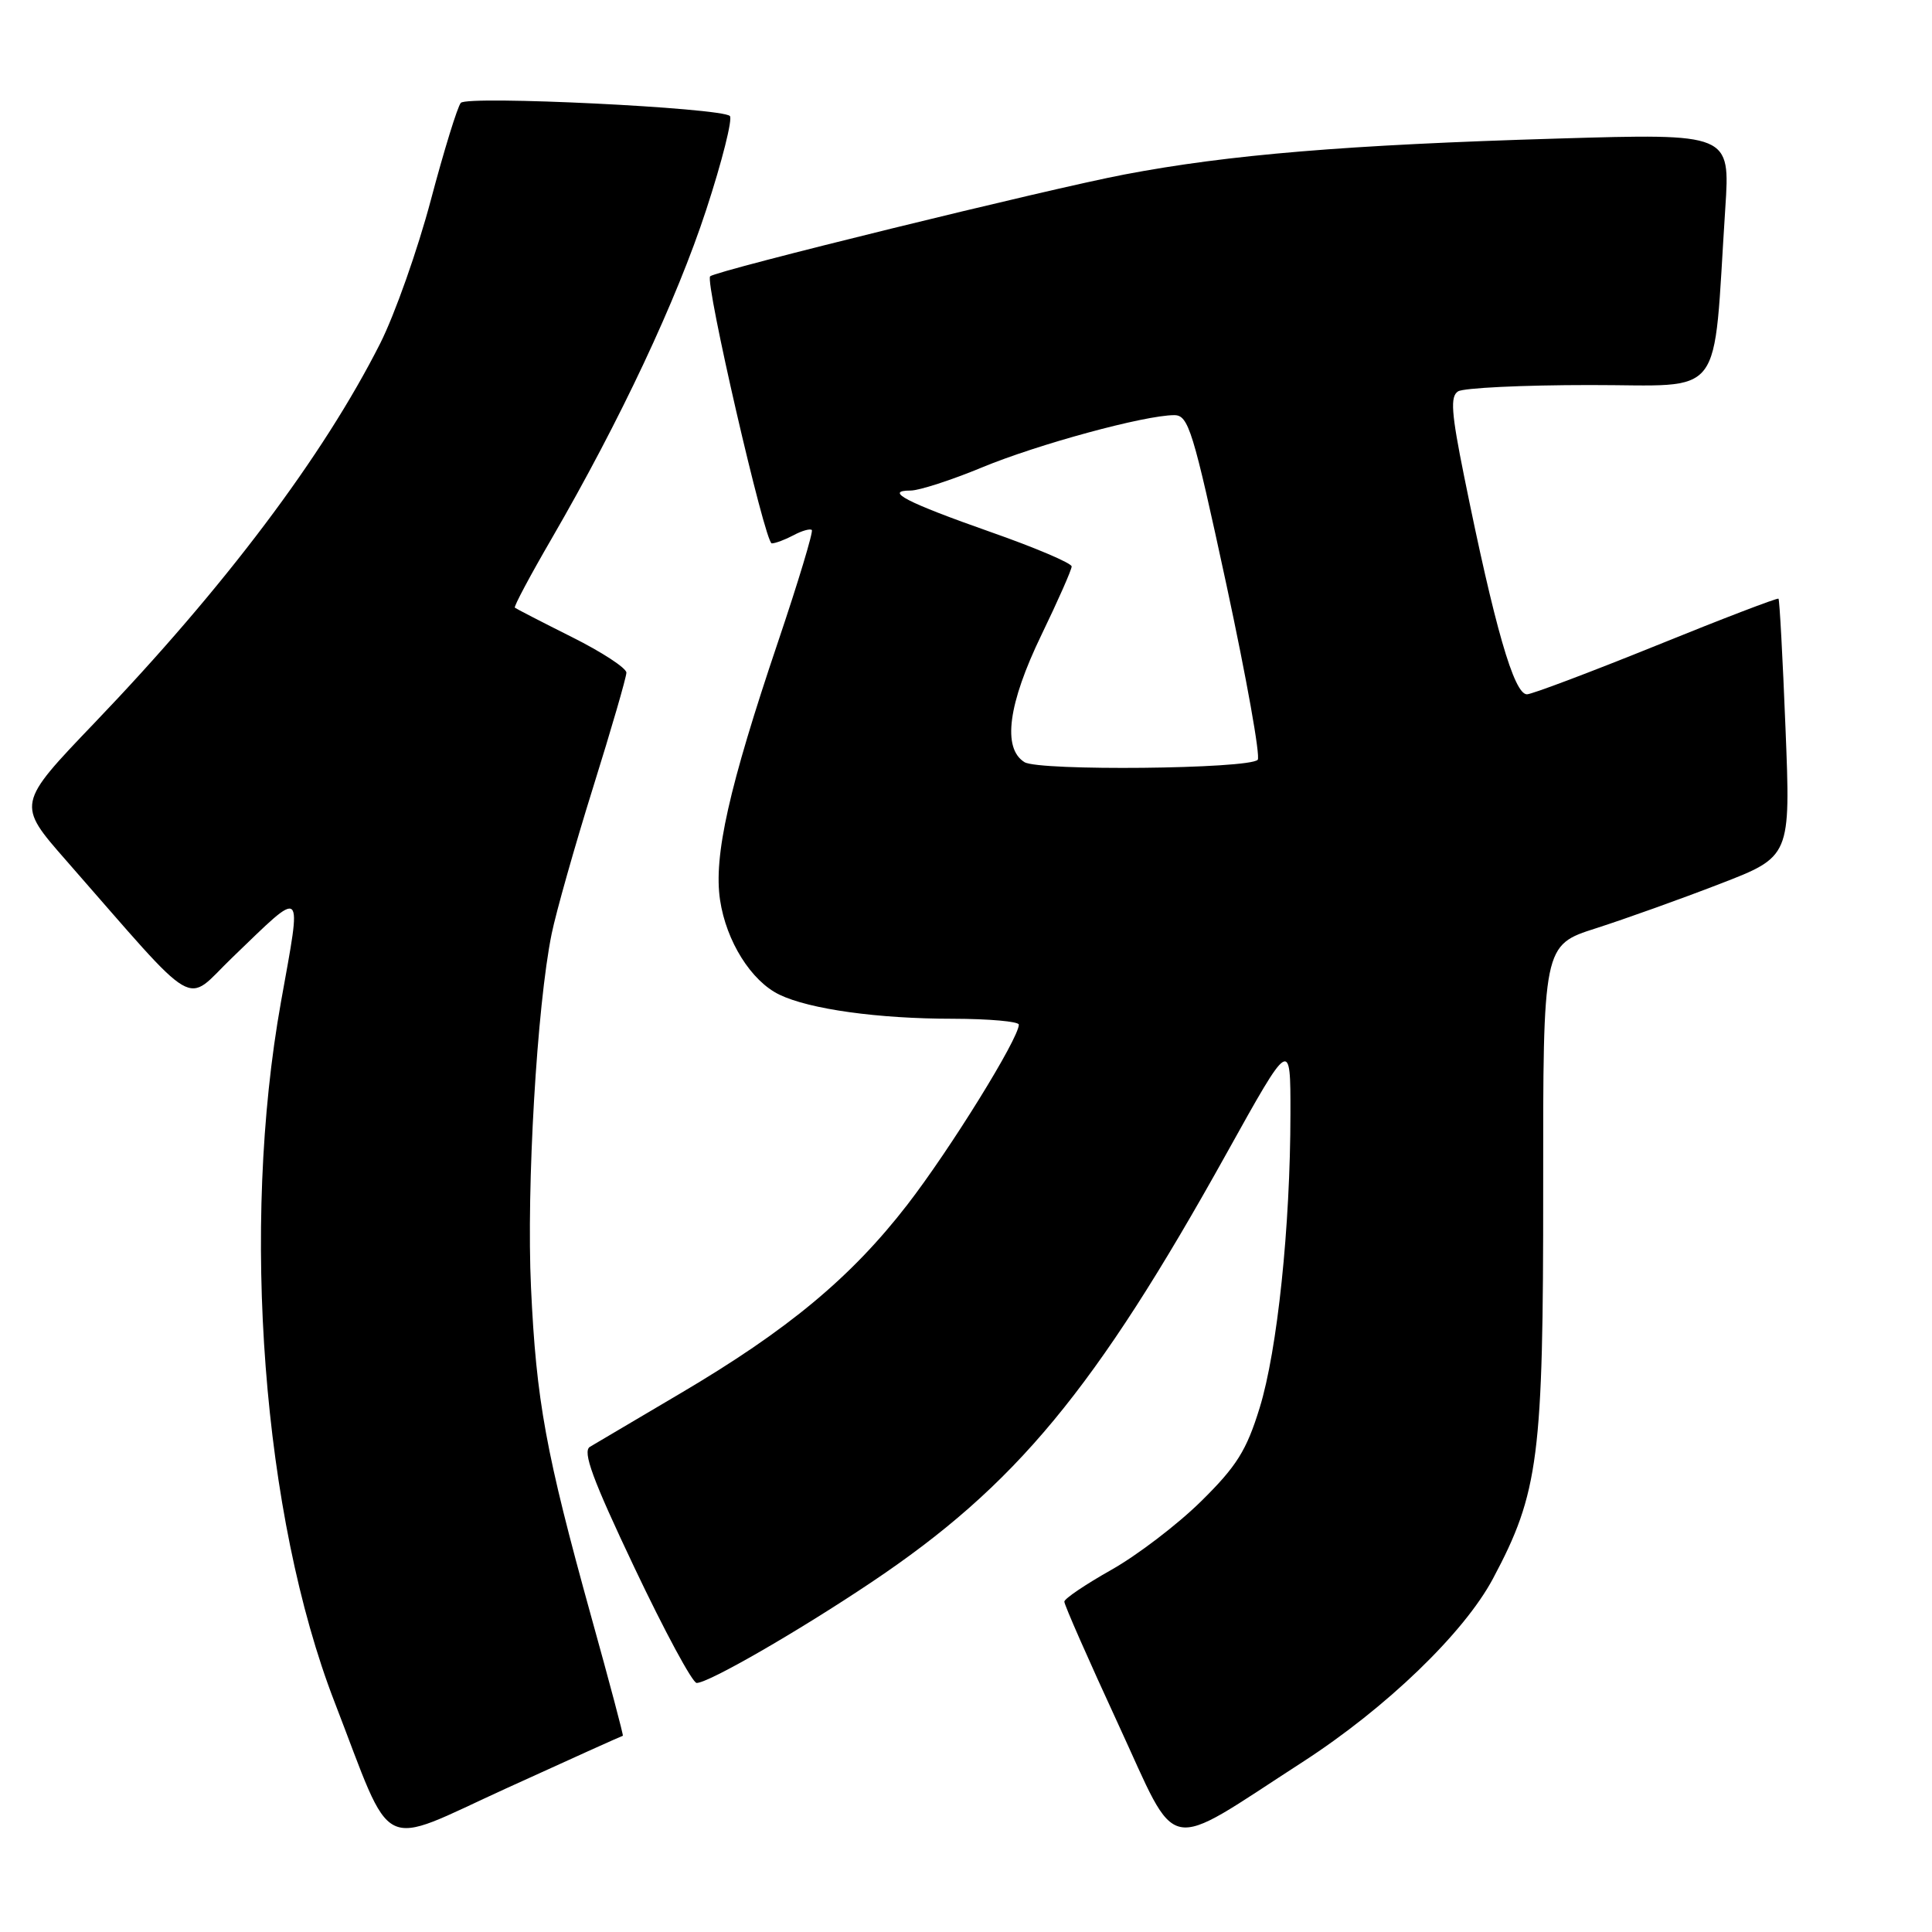 <?xml version="1.0" encoding="UTF-8" standalone="no"?>
<!DOCTYPE svg PUBLIC "-//W3C//DTD SVG 1.1//EN" "http://www.w3.org/Graphics/SVG/1.1/DTD/svg11.dtd" >
<svg xmlns="http://www.w3.org/2000/svg" xmlns:xlink="http://www.w3.org/1999/xlink" version="1.1" viewBox="0 0 256 256">
 <g >
 <path fill="currentColor"
d=" M 82.53 230.00 C 82.64 230.00 80.76 222.91 78.35 214.25 C 72.30 192.43 71.06 185.63 70.36 170.58 C 69.74 157.33 71.15 133.26 73.10 123.72 C 73.69 120.85 76.15 112.14 78.58 104.36 C 81.01 96.59 83.00 89.73 83.00 89.13 C 83.00 88.52 79.74 86.39 75.75 84.40 C 71.76 82.40 68.37 80.65 68.22 80.52 C 68.06 80.38 70.25 76.27 73.09 71.38 C 82.19 55.68 89.65 39.80 93.58 27.79 C 95.69 21.35 97.09 15.76 96.71 15.37 C 95.61 14.28 61.96 12.63 61.06 13.63 C 60.63 14.11 58.84 19.90 57.09 26.50 C 55.34 33.10 52.32 41.65 50.38 45.50 C 42.83 60.44 29.75 77.81 12.53 95.78 C 2.22 106.55 2.22 106.55 8.77 114.02 C 26.74 134.53 24.31 133.10 30.76 126.90 C 40.44 117.59 40.01 117.21 37.23 132.76 C 31.88 162.61 34.81 200.92 44.32 225.50 C 52.25 246.02 49.86 244.82 67.12 236.95 C 75.49 233.13 82.43 230.00 82.53 230.00 Z  M 172.61 233.47 C 183.67 226.32 193.99 216.38 197.83 209.17 C 203.90 197.78 204.50 193.09 204.48 157.37 C 204.46 125.24 204.46 125.24 211.48 123.00 C 215.34 121.76 222.72 119.12 227.89 117.12 C 237.27 113.50 237.27 113.50 236.59 96.54 C 236.22 87.21 235.80 79.46 235.66 79.33 C 235.52 79.19 228.23 81.98 219.46 85.54 C 210.68 89.09 202.97 92.00 202.33 92.00 C 200.61 92.00 198.05 83.12 194.00 63.09 C 192.30 54.68 192.15 52.52 193.20 51.86 C 193.91 51.40 201.77 51.02 210.65 51.02 C 228.82 51.00 226.92 53.48 228.61 27.59 C 229.26 17.68 229.26 17.68 206.38 18.36 C 178.46 19.19 162.80 20.49 149.00 23.12 C 139.04 25.01 94.95 35.84 94.10 36.61 C 93.36 37.27 101.37 72.00 102.26 72.00 C 102.74 72.00 104.04 71.51 105.15 70.92 C 106.26 70.32 107.35 70.02 107.57 70.23 C 107.78 70.45 105.77 77.12 103.09 85.06 C 96.59 104.31 94.54 113.44 95.41 119.25 C 96.23 124.73 99.54 130.00 103.28 131.80 C 107.28 133.73 116.36 134.99 126.25 134.99 C 131.06 135.00 135.00 135.35 135.00 135.77 C 135.00 137.60 125.89 152.31 120.22 159.64 C 112.78 169.26 104.40 176.23 90.17 184.62 C 84.30 188.09 78.90 191.28 78.17 191.71 C 77.15 192.32 78.51 196.01 84.08 207.75 C 88.06 216.14 91.76 223.00 92.31 223.00 C 93.89 223.00 105.70 216.20 115.42 209.69 C 134.60 196.85 145.11 184.16 162.55 152.79 C 171.00 137.60 171.00 137.60 170.99 147.55 C 170.98 162.54 169.26 178.93 166.91 186.55 C 165.17 192.20 163.86 194.29 159.16 198.92 C 156.05 201.99 150.70 206.07 147.28 208.00 C 143.86 209.93 141.05 211.82 141.03 212.22 C 141.01 212.62 144.23 219.93 148.17 228.46 C 156.29 246.03 153.92 245.55 172.61 233.47 Z  M 135.75 100.99 C 132.79 99.15 133.58 93.26 138.00 84.12 C 140.20 79.57 142.00 75.49 142.00 75.06 C 142.00 74.62 137.16 72.56 131.25 70.49 C 120.11 66.57 117.07 65.00 120.66 65.00 C 121.80 65.00 126.05 63.62 130.11 61.94 C 137.51 58.87 151.67 55.02 155.58 55.01 C 157.48 55.00 158.07 56.92 162.51 77.49 C 165.17 89.86 167.04 100.29 166.65 100.68 C 165.43 101.90 137.67 102.18 135.75 100.99 Z "/>
</g>
</svg>